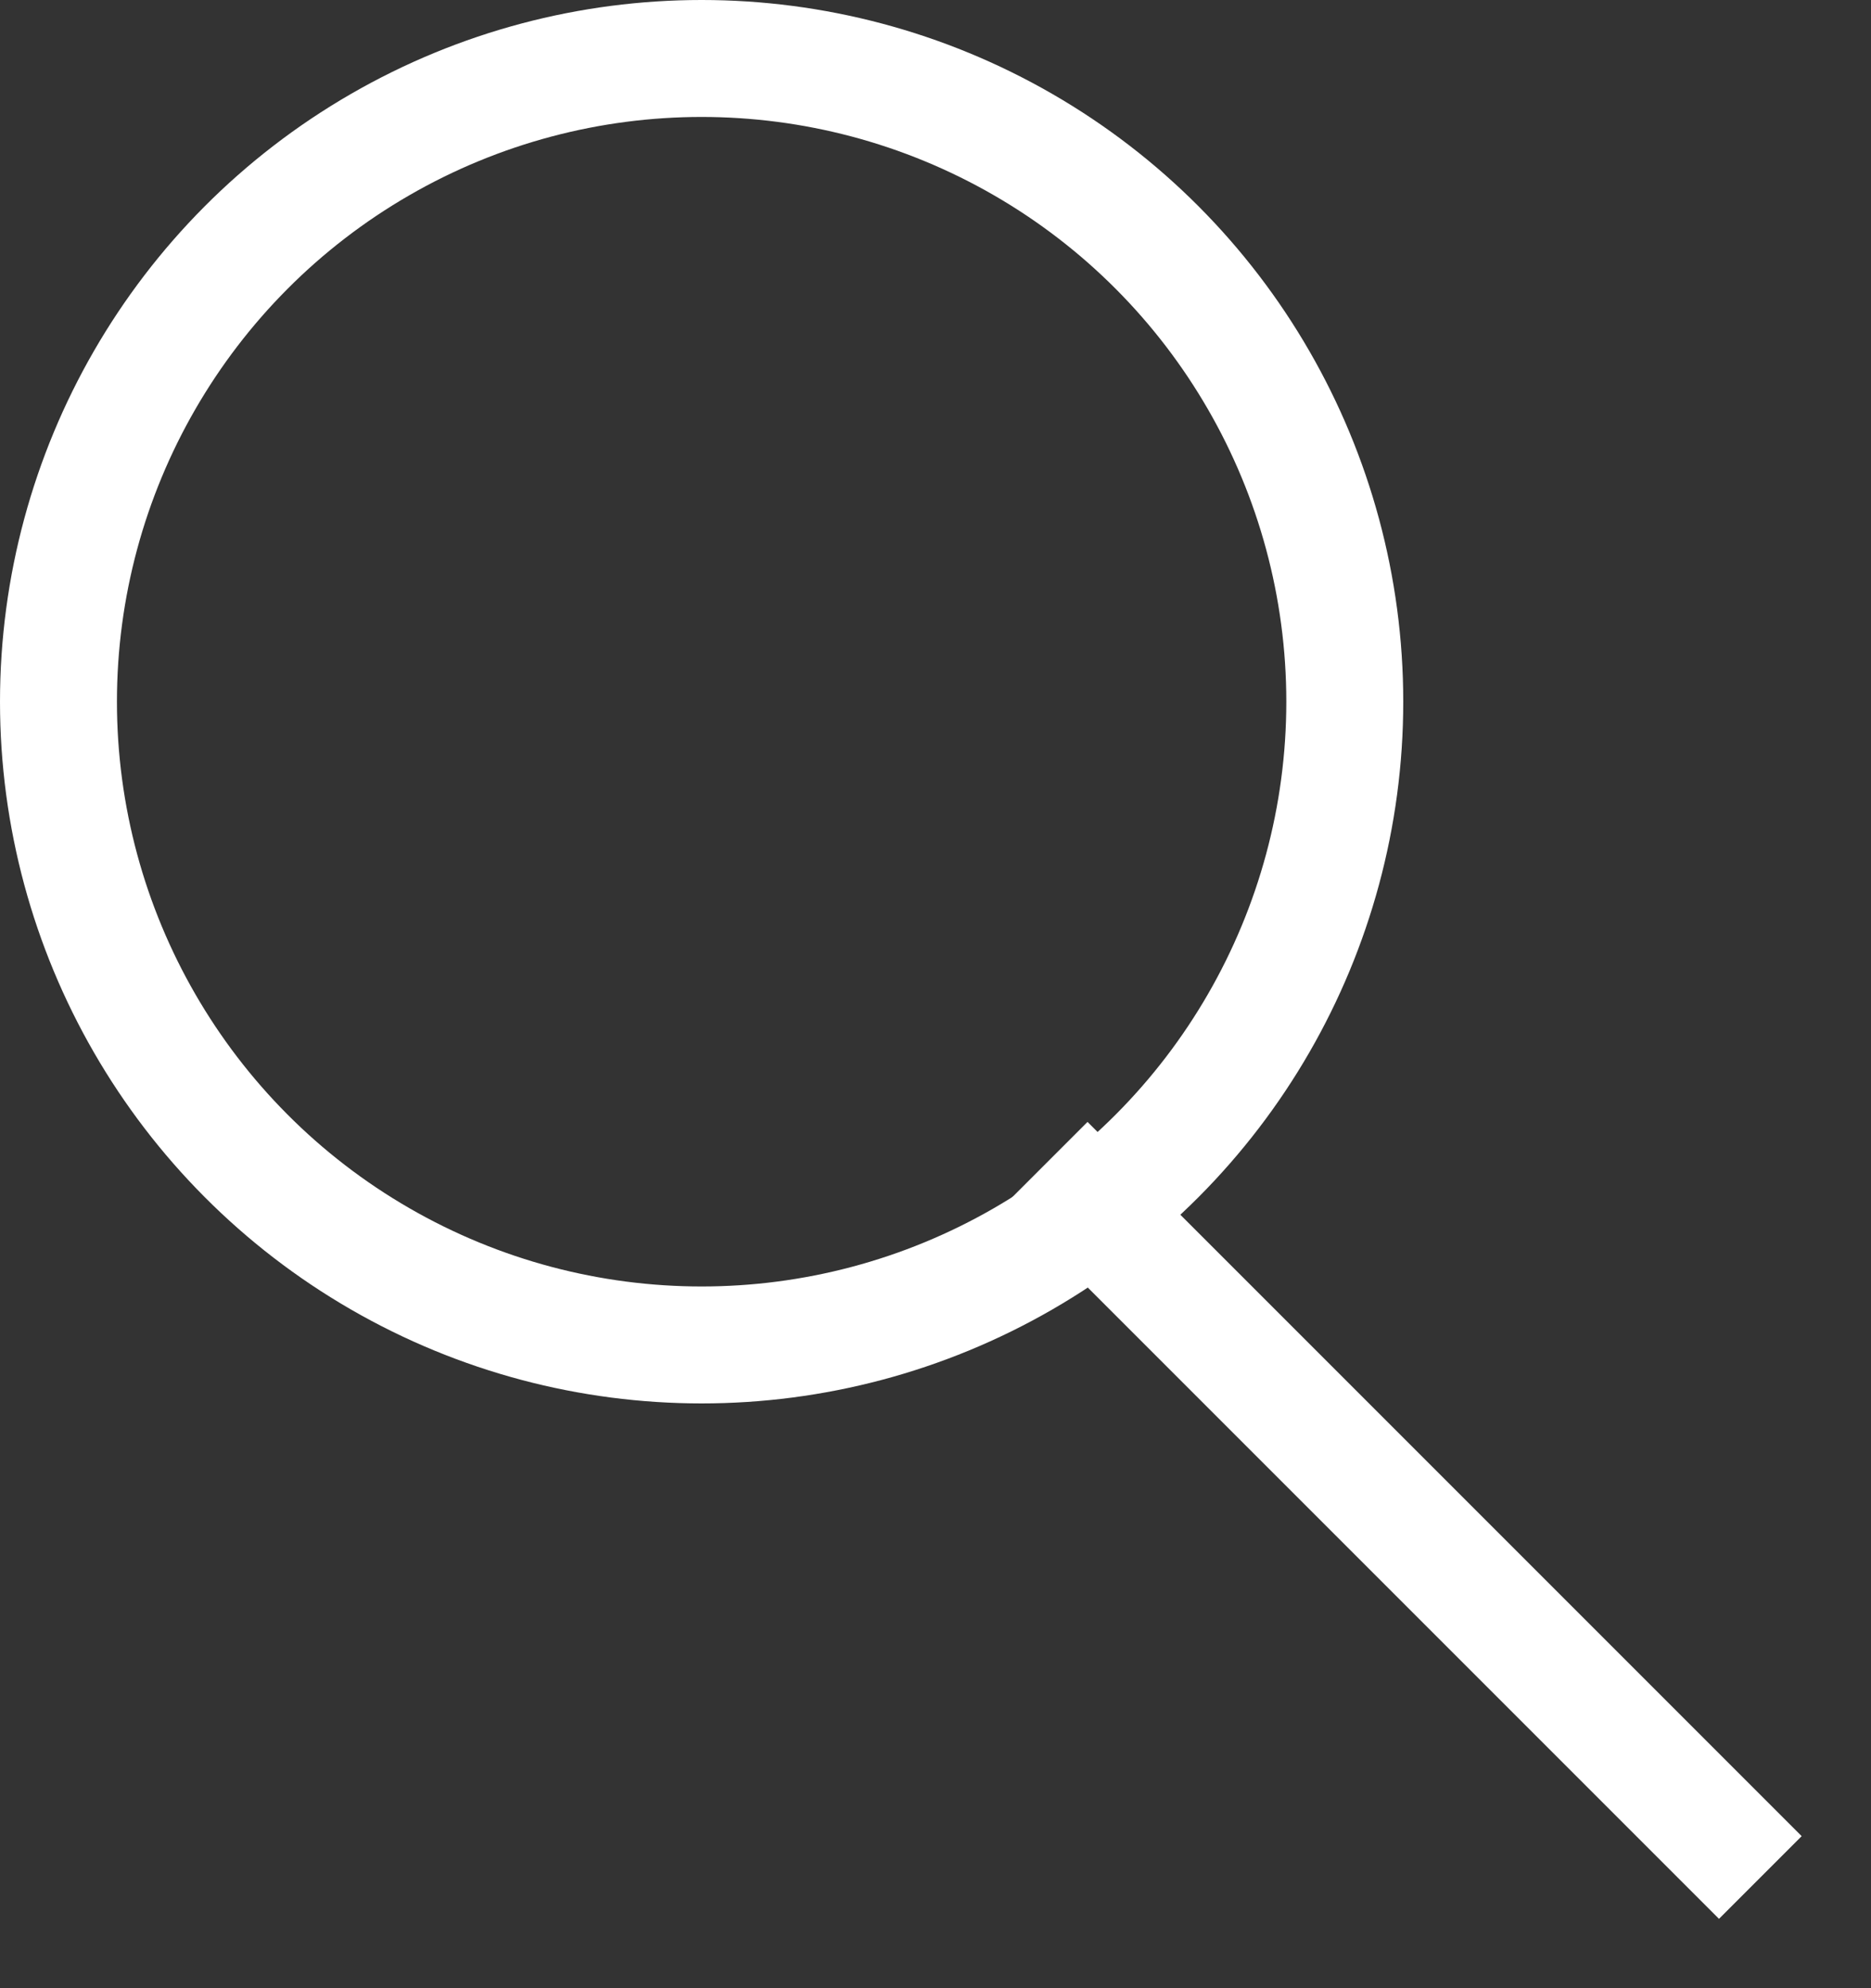 <?xml version="1.0" encoding="UTF-8"?>
<svg width="16px" height="17px" viewBox="0 0 16 17" version="1.1" xmlns="http://www.w3.org/2000/svg" xmlns:xlink="http://www.w3.org/1999/xlink">
    <rect x="0" y="0" width="16" height="17" fill="#333333" stroke="none"/>
    <title>Group 2</title>
    <g id="Page-1" stroke="none" stroke-width="1" fill="none" fill-rule="evenodd">
        <g id="stickynav-transition" transform="translate(-1494, -47)" stroke="#FFFFFF">
            <g id="search_bar" transform="translate(1483, 33)">
                <g id="Group-2" transform="translate(11, 14)">
                    <circle id="Oval" cx="6" cy="6" r="5.5"></circle>
                    <line x1="9.3" y1="10.3" x2="14.7" y2="15.7" id="Line-2" stroke-linecap="square"></line>
                </g>
            </g>
        </g>
    </g>
</svg>